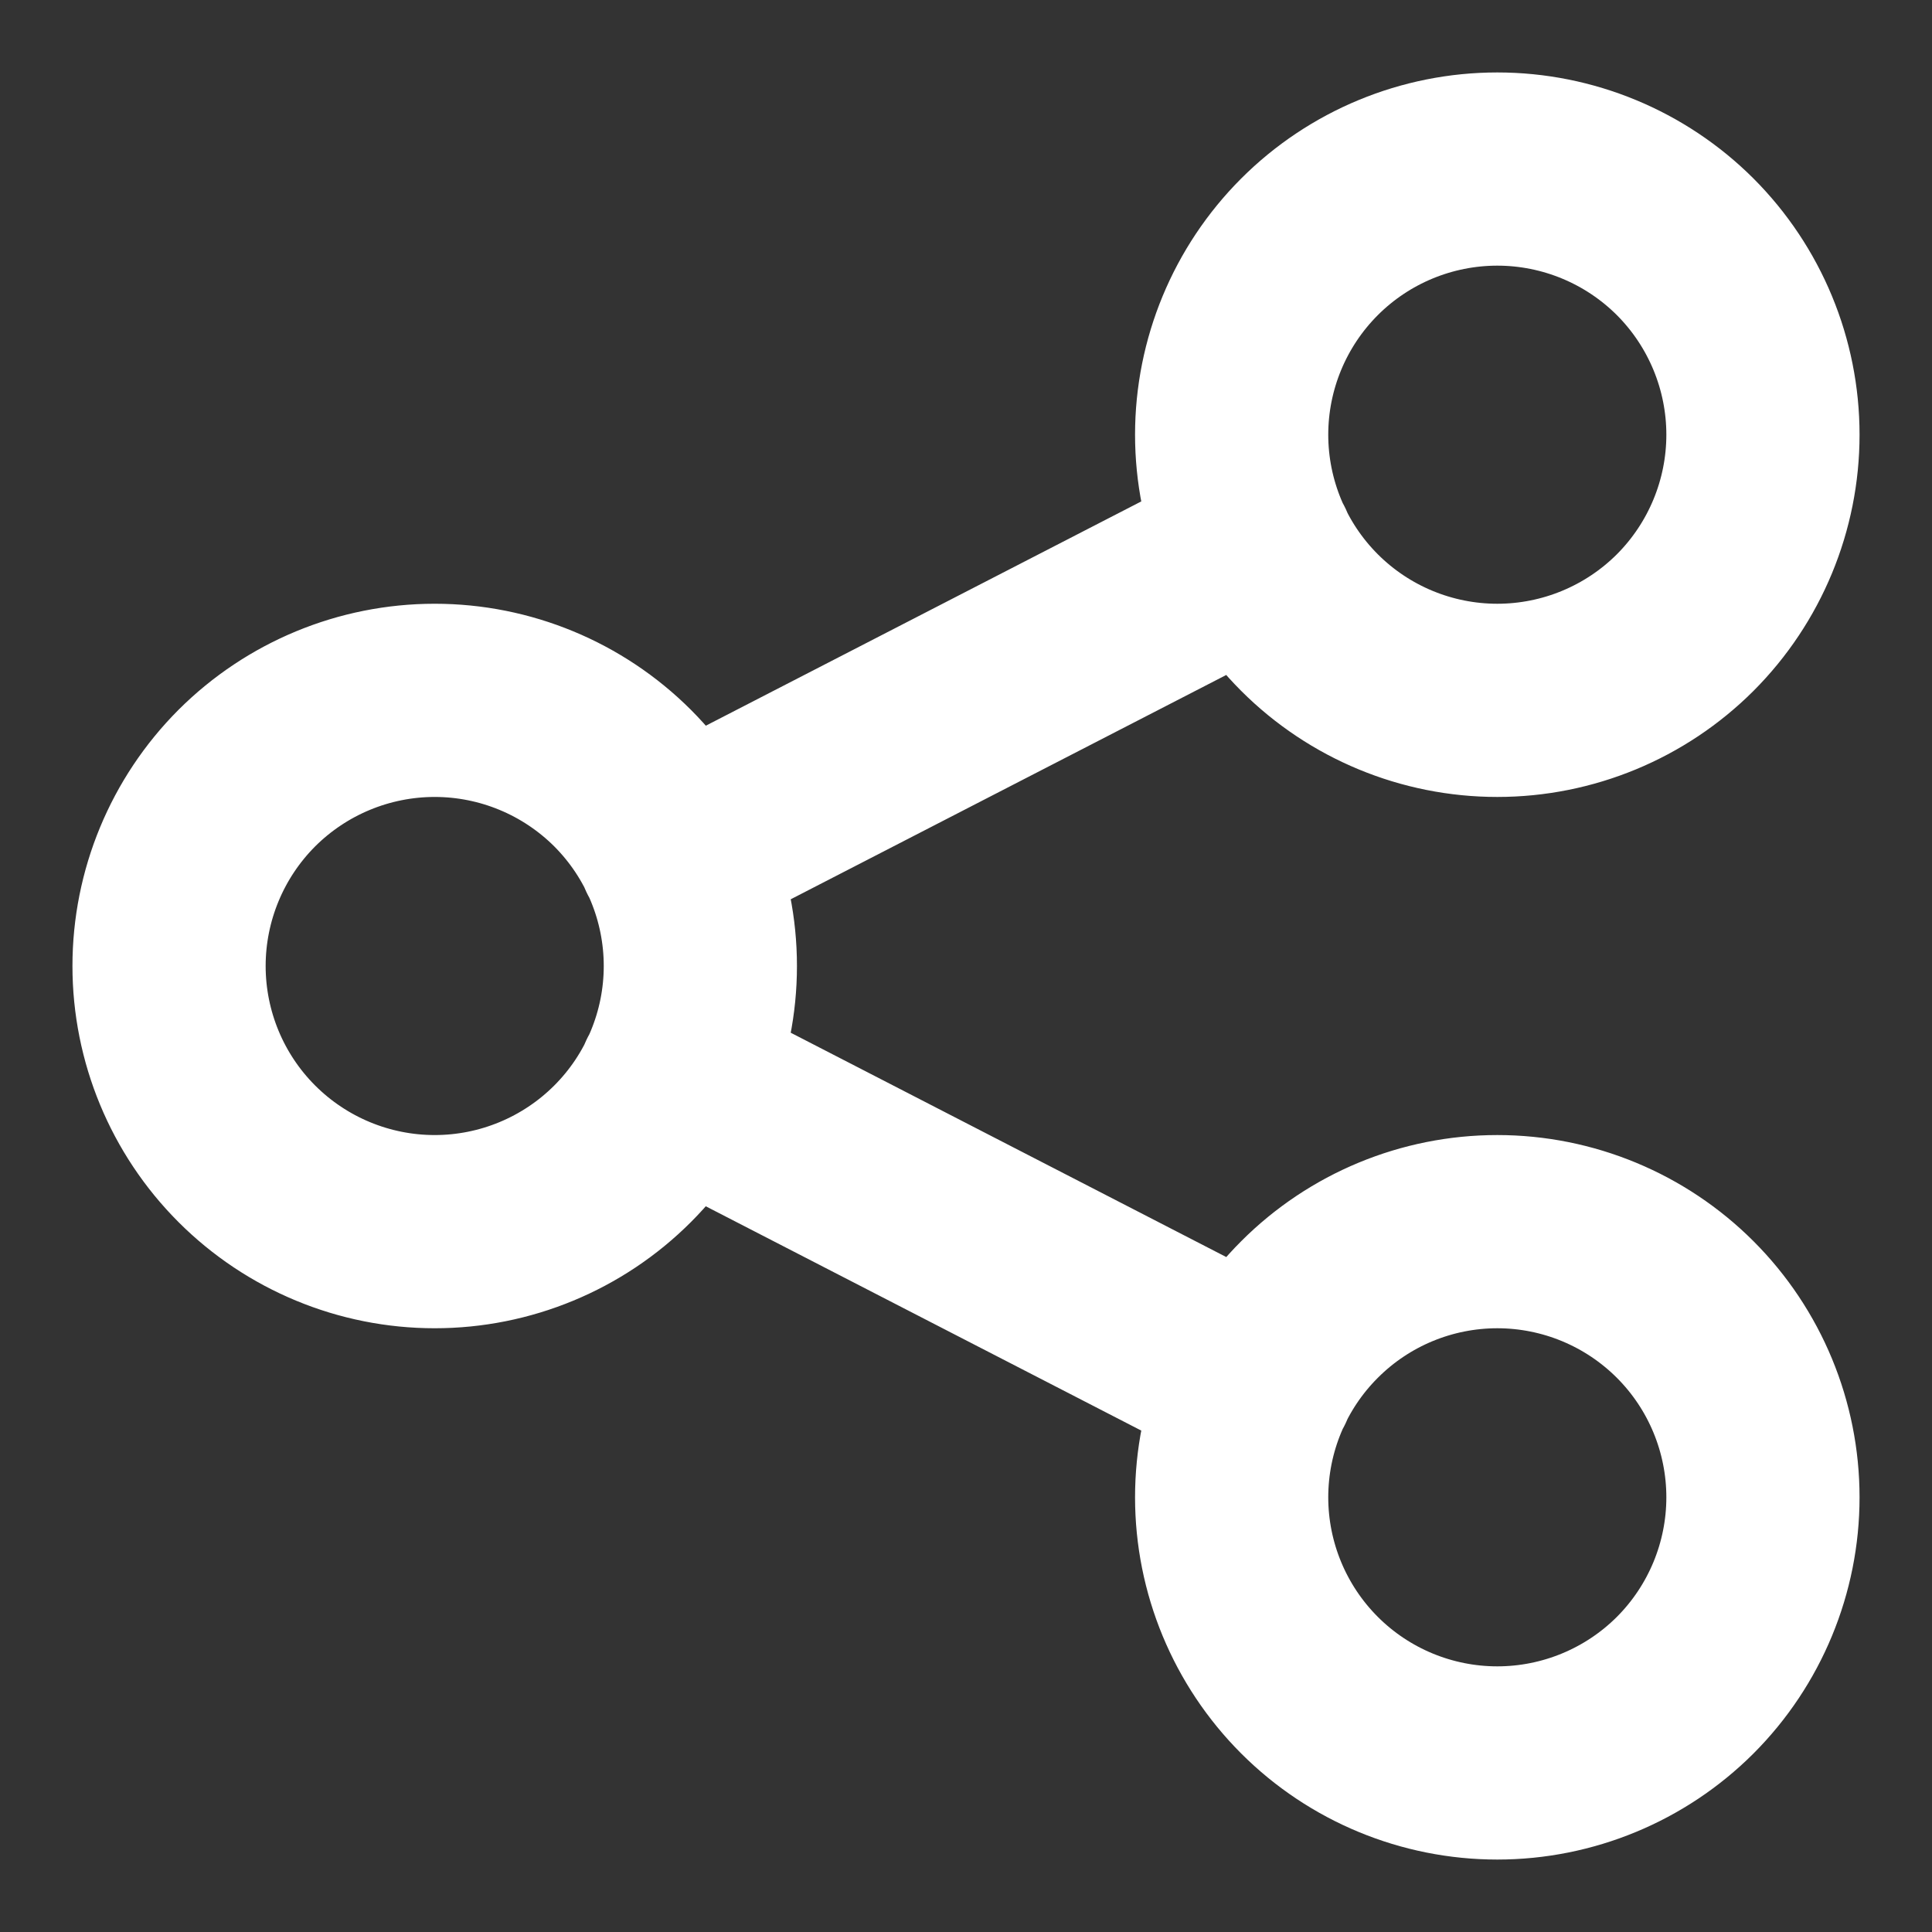 <svg width="20" height="20" viewBox="0 0 20 20" fill="none" xmlns="http://www.w3.org/2000/svg">
<rect x="0" y="0" width="20" height="20" fill="#333333" stroke="none"/>
<path d="M6.975 8.808L13.025 5.692M6.975 11.192L13.025 14.308M1.75 10C1.75 10.729 2.04 11.429 2.555 11.944C3.071 12.46 3.771 12.75 4.5 12.75C5.229 12.75 5.929 12.46 6.445 11.944C6.96 11.429 7.25 10.729 7.25 10C7.25 9.271 6.96 8.571 6.445 8.055C5.929 7.54 5.229 7.25 4.5 7.25C3.771 7.25 3.071 7.54 2.555 8.055C2.04 8.571 1.75 9.271 1.75 10ZM12.75 4.5C12.75 5.229 13.04 5.929 13.556 6.445C14.071 6.96 14.771 7.25 15.5 7.25C16.229 7.25 16.929 6.96 17.445 6.445C17.96 5.929 18.25 5.229 18.25 4.5C18.25 3.771 17.96 3.071 17.445 2.555C16.929 2.04 16.229 1.75 15.5 1.75C14.771 1.75 14.071 2.04 13.556 2.555C13.04 3.071 12.75 3.771 12.75 4.5ZM12.75 15.5C12.75 16.229 13.04 16.929 13.556 17.445C14.071 17.96 14.771 18.25 15.5 18.25C16.229 18.25 16.929 17.96 17.445 17.445C17.96 16.929 18.25 16.229 18.25 15.5C18.25 14.771 17.96 14.071 17.445 13.556C16.929 13.04 16.229 12.75 15.5 12.75C14.771 12.75 14.071 13.04 13.556 13.556C13.04 14.071 12.75 14.771 12.75 15.5Z" stroke="white" stroke-width="2" stroke-linecap="round" stroke-linejoin="round"/>
</svg>
